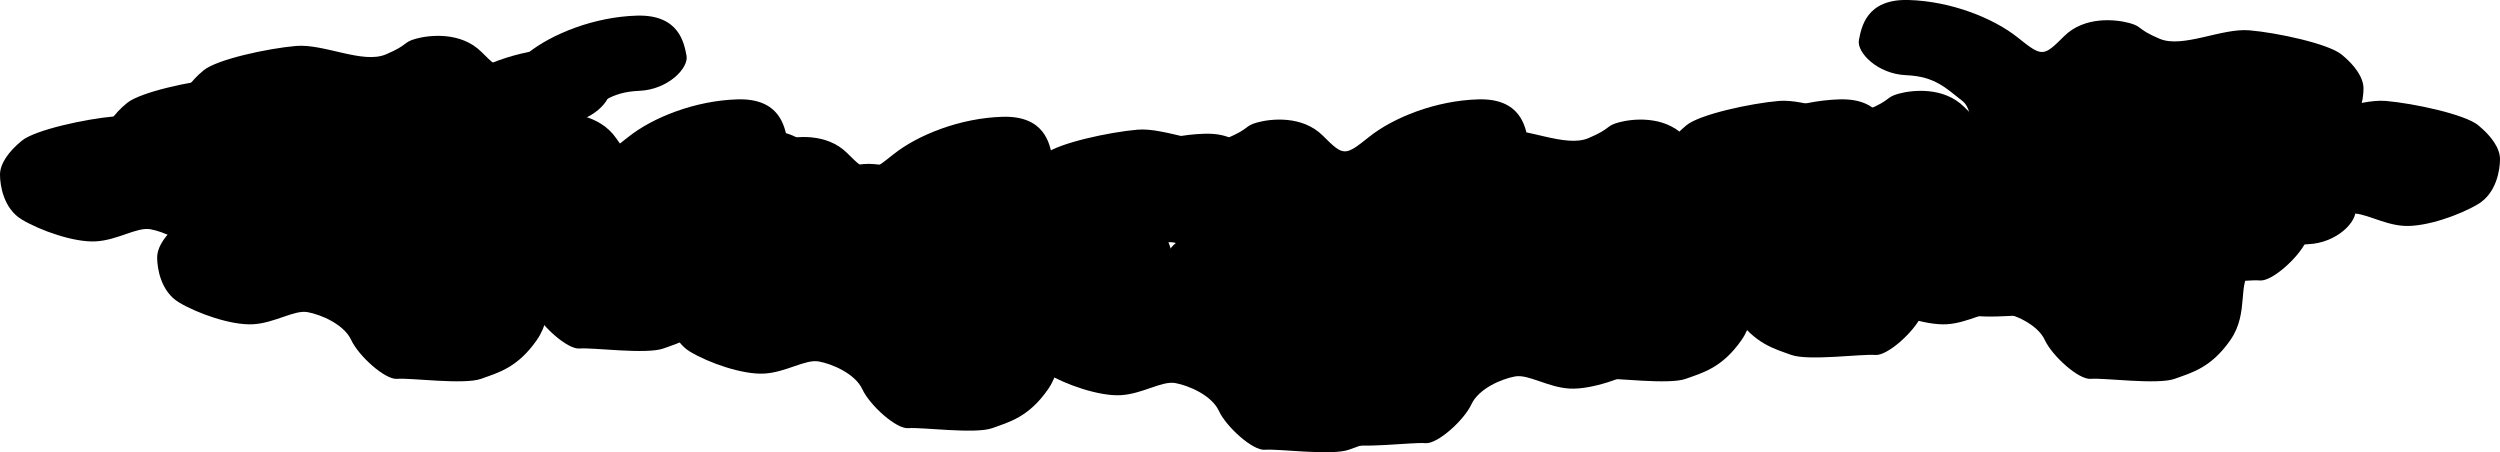 <svg xmlns="http://www.w3.org/2000/svg" xmlns:xlink="http://www.w3.org/1999/xlink" viewBox="0 0 2061.1 372.87">
  <defs>
    <style>
    .ax
      fill: url(#a)

    .bx
      fill: url(#b)

    .cx
      fill: url(#c)

    .dx
      fill: url(#d)

    .ex
      fill: url(#e)

    .fx
      fill: url(#f)

    .gx
      fill: url(#g)

    .hx
      fill: url(#h)

    .ix
      fill: url(#i)

    .j
      fill: url(#j)

    .kx
      fill: url(#k)

    .lx
      fill: url(#l)

    .mx
      fill: url(#m)

    .nx
      fill: url(#n)

    .ox
      fill: url(#o)

    .p
      fill: url(#p)

    .qx
      fill: url(#q)

    .rx
      fill: url(#r)

    .sx
      fill: url(#s)

    .tx
      fill: url(#t)

    .ux
      fill: url(#u)
    </style>
    <linearGradient id="a" x1="294.89" y1="39.82" x2="294.89" y2="214.91" gradientUnits="userSpaceOnUse">
      <stop offset="0" stop-color="#fff" />
      <stop offset="0.52" stop-color="#ffdfff" />
      <stop offset="0.95" stop-color="#d4dcff" />
    </linearGradient>
    <linearGradient id="b" x1="2013.22" y1="0" x2="2013.22" y2="175.09" gradientTransform="matrix(-1, 0, 0, 1, 3753.71, 0)" xlink:href="#a" />
    <linearGradient id="c" x1="358.08" y1="12.86" x2="358.08" y2="187.95" gradientUnits="userSpaceOnUse">
      <stop offset="0" stop-color="#fff" stop-opacity="0.3" />
      <stop offset="0.52" stop-color="#ffdfff" />
      <stop offset="0.95" stop-color="#d4dcff" />
    </linearGradient>
    <linearGradient id="d" x1="208.08" y1="71.01" x2="208.08" y2="246.1" xlink:href="#c" />
    <linearGradient id="e" x1="337.65" y1="139.31" x2="337.65" y2="314.4" xlink:href="#a" />
    <linearGradient id="f" x1="461.03" y1="59.01" x2="461.03" y2="234.11" gradientTransform="translate(32.7 -64.56) rotate(10.49)" xlink:href="#a" />
    <linearGradient id="g" x1="441.08" y1="81.89" x2="441.08" y2="256.98" xlink:href="#c" />
    <linearGradient id="h" x1="487.96" y1="114.29" x2="487.96" y2="289.39" xlink:href="#a" />
    <linearGradient id="i" x1="659.6" y1="96.26" x2="659.6" y2="271.35" xlink:href="#c" />
    <linearGradient id="j" x1="759.05" y1="179.97" x2="759.05" y2="355.06" xlink:href="#a" />
    <linearGradient id="k" x1="826.08" y1="110.23" x2="826.08" y2="285.32" xlink:href="#a" />
    <linearGradient id="l" x1="1053.01" y1="197.78" x2="1053.01" y2="372.87" xlink:href="#a" />
    <linearGradient id="m" x1="1349.57" y1="81.89" x2="1349.57" y2="256.98" gradientUnits="userSpaceOnUse">
      <stop offset="0" stop-color="#fff" stop-opacity="0.7" />
      <stop offset="0.52" stop-color="#ffdfff" />
      <stop offset="0.95" stop-color="#d4dcff" />
    </linearGradient>
    <linearGradient id="n" x1="1330.86" y1="139.31" x2="1330.86" y2="314.4" xlink:href="#a" />
    <linearGradient id="o" x1="1580.49" y1="58.2" x2="1580.49" y2="233.29" xlink:href="#m" />
    <linearGradient id="p" x1="1733.91" y1="139.31" x2="1733.91" y2="314.4" xlink:href="#a" />
    <linearGradient id="q" x1="1900.69" y1="58.2" x2="1900.69" y2="233.29" gradientTransform="matrix(-1, 0, 0, 1, 3753.71, 0)" gradientUnits="userSpaceOnUse">
      <stop offset="0" stop-color="#fff" stop-opacity="0.5" />
      <stop offset="0.52" stop-color="#ffdfff" />
      <stop offset="0.95" stop-color="#d4dcff" />
    </linearGradient>
    <linearGradient id="r" x1="2073.44" y1="85.91" x2="2073.44" y2="261" gradientTransform="matrix(-1, 0, 0, 1, 3753.71, 0)" xlink:href="#a" />
    <linearGradient id="s" x1="2217.87" y1="119.62" x2="2217.87" y2="294.71" gradientTransform="matrix(-1, 0, 0, 1, 3753.71, 0)" xlink:href="#a" />
    <linearGradient id="t" x1="1051.75" y1="81.89" x2="1051.75" y2="256.98" xlink:href="#c" />
    <linearGradient id="u" x1="2588.72" y1="192.33" x2="2588.72" y2="367.42" gradientTransform="matrix(-1, 0, 0, 1, 3753.71, 0)" xlink:href="#a" />
  </defs>
  <title>Ресурс 1</title>
  <path class="ax" d="M254.81,71.85c-19,8-51-9-74-7s-65,11-76,20-18,19-18,28,3,28,18,37,43,19,61,18,34-12,45-10,30,10,36,23,28,33,38,32,55,5.07,69,0,30-9,46-32,5-48,18-58,22-20,46-21,41-19,39-29-5.75-34-40.87-33-70.12,15-90.12,31-21,16-38-1-43-14-54-11S273.81,63.85,254.81,71.85Z" />
  <path class="bx" d="M1780.57,32c19,8,51-9,74-7s65,11,76,20,18,19,18,28-3,28-18,37-43,19-61,18-34-12-45-10-30,10-36,23-28,33-38,32-55,5.07-69,0-30-9-46-32-5-48-18-58-22-20-46-21-41-19-39-29,5.75-34,40.88-33,70.13,15,90.13,31,21,16,38-1,43-14,54-11S1761.57,24,1780.57,32Z" />
  <path class="cx" d="M318,44.89c-19,8-51-9-74-7s-65,11-76,20-18,19-18,28,3,28,18,37,43,19,61,18,34-12,45-10,30,10,36,23,28,33,38,32,55,5.07,69,0,30-9,46-32,5-48,18-58,22-20,46-21,41-19,39-29-5.75-34-40.87-33-70.12,15-90.12,31-21,16-38-1-43-14-54-11S337,36.89,318,44.89Z" />
  <path class="dx" d="M168,103c-19,8-51-9-74-7s-65,11-76,20S0,135,0,144s3,28,18,37,43,19,61,18,34-12,45-10,30,10,36,23,28,33,38,32,55,5.07,69,0,30-9,46-32,5-48,18-58,22-20,46-21,41-19,39-29-5.75-34-40.87-33S305,86,285,102s-21,16-38-1-43-14-54-11S187,95,168,103Z" />
  <path class="ex" d="M297.57,171.34c-19,8-51-9-74-7s-65,11-76,20-18,19-18,28,3,28,18,37,43,19,61,18,34-12,45-10,30,10,36,23,28,33,38,32,55,5.07,69,0,30-9,46-32,5-48,18-58,22-20,46-21,41-19,39-29-5.75-34-40.87-33-70.12,15-90.12,31-21,16-38-1-43-14-54-11S316.57,163.34,297.57,171.34Z" />
  <path class="fx" d="M430,101.64C409.89,106,381.52,83.5,358.54,81.27s-65.92-1-78.37,5.82-21.16,15.4-22.8,24.25-2.15,28.08,11,39.66,38.82,26.51,56.7,28.81,35.62-5.61,46.07-1.64,27.68,15.3,31.21,29.17,21.52,37.55,31.54,38.39,53.16,15,67.84,12.6,31.14-3.42,51.07-23.12,13.66-46.29,28.26-53.75,25.28-15.66,49.06-12.27S673.84,158,673.7,147.79s.54-34.48-34.18-39.89-71.68,2-94.26,14.07-23.56,11.91-37.18-7.9S468.34,92.46,457,93.41,450.17,97.23,430,101.64Z" />
  <path class="gx" d="M401,113.92c-19,8-51-9-74-7s-65,11-76,20-18,19-18,28,3,28,18,37,43,19,61,18,34-12,45-10,30,10,36,23,28,33,38,32,55,5.07,69,0,30-9,46-32,5-48,18-58,22-20,46-21,41-19,39-29-5.75-34-40.87-33-70.12,15-90.12,31-21,16-38-1-43-14-54-11S420,105.92,401,113.92Z" />
  <path class="hx" d="M447.88,146.33c-19,8-51-9-74-7s-65,11-76,20-18,19-18,28,3,28,18,37,43,19,61,18,34-12,45-10,30,10,36,23,28,33,38,32,55,5.07,69,0,30-9,46-32,5-48,18-58,22-20,46-21,41-19,39-29-5.75-34-40.87-33-70.12,15-90.12,31-21,16-38-1-43-14-54-11S466.88,138.33,447.88,146.33Z" />
  <path class="i" d="M619.52,128.29c-19,8-51-9-74-7s-65,11-76,20-18,19-18,28,3,28,18,37,43,19,61,18,34-12,45-10,30,10,36,23,28,33,38,32,55,5.07,69,0,30-9,46-32,5-48,18-58,22-20,46-21,41-19,39-29-5.75-34-40.87-33-70.12,15-90.12,31-21,16-38-1-43-14-54-11S638.52,120.29,619.52,128.29Z" />
  <path class="jx" d="M719,212c-19,8-51-9-74-7s-65,11-76,20-18,19-18,28,3,28,18,37,43,19,61,18,34-12,45-10,30,10,36,23,28,33,38,32,55,5.07,69,0,30-9,46-32,5-48,18-58,22-20,46-21,41-19,39-29-5.75-34-40.87-33S856,195,836,211s-21,16-38-1-43-14-54-11S738,204,719,212Z" />
  <path class="kx" d="M786,142.26c-19,8-51-9-74-7s-65,11-76,20-18,19-18,28,3,28,18,37,43,19,61,18,34-12,45-10,30,10,36,23,28,33,38,32,55,5.07,69,0,30-9,46-32,5-48,18-58,22-20,46-21,41-19,39-29-5.75-34-40.88-33-70.12,15-90.12,31-21,16-38-1-43-14-54-11S805,134.26,786,142.26Z" />
  <path class="l" d="M1012.93,229.81c-19,8-51-9-74-7s-65,11-76,20-18,19-18,28,3,28,18,37,43,19,61,18,34-12,45-10,30,10,36,23,28,33,38,32,55,5.07,69,0,30-9,46-32,5-48,18-58,22-20,46-21,41-19,39-29-5.75-34-40.87-33-70.12,15-90.12,31-21,16-38-1-43-14-54-11S1031.93,221.81,1012.93,229.81Z" />
  <path class="mx" d="M1309.49,113.92c-19,8-51-9-74-7s-65,11-76,20-18,19-18,28,3,28,18,37,43,19,61,18,34-12,45-10,30,10,36,23,28,33,38,32,55,5.07,69,0,30-9,46-32,5-48,18-58,22-20,46-21,41-19,39-29-5.75-34-40.87-33-70.12,15-90.12,31-21,16-38-1-43-14-54-11S1328.49,105.92,1309.49,113.92Z" />
  <path class="nx" d="M1290.78,171.34c-19,8-51-9-74-7s-65,11-76,20-18,19-18,28,3,28,18,37,43,19,61,18,34-12,45-10,30,10,36,23,28,33,38,32,55,5.07,69,0,30-9,46-32,5-48,18-58,22-20,46-21,41-19,39-29-5.75-34-40.87-33-70.12,15-90.12,31-21,16-38-1-43-14-54-11S1309.78,163.34,1290.78,171.34Z" />
  <path class="ox" d="M1540.41,90.23c-19,8-51-9-74-7s-65,11-76,20-18,19-18,28,3,28,18,37,43,19,61,18,34-12,45-10,30,10,36,23,28,33,38,32,55,5.07,69,0,30-9,46-32,5-48,18-58,22-20,46-21,41-19,39-29-5.75-34-40.87-33-70.12,15-90.12,31-21,16-38-1-43-14-54-11S1559.41,82.23,1540.41,90.23Z" />
  <path class="px" d="M1693.83,171.34c-19,8-51-9-74-7s-65,11-76,20-18,19-18,28,3,28,18,37,43,19,61,18,34-12,45-10,30,10,36,23,28,33,38,32,55,5.07,69,0,30-9,46-32,5-48,18-58,22-20,46-21,41-19,39-29-5.75-34-40.87-33-70.12,15-90.12,31-21,16-38-1-43-14-54-11S1712.83,163.34,1693.83,171.34Z" />
  <path class="qx" d="M1893.1,90.23c19,8,51-9,74-7s65,11,76,20,18,19,18,28-3,28-18,37-43,19-61,18-34-12-45-10-30,10-36,23-28,33-38,32-55,5.07-69,0-30-9-46-32-5-48-18-58-22-20-46-21-41-19-39-29,5.75-34,40.88-33,70.13,15,90.13,31,21,16,38-1,43-14,54-11S1874.1,82.23,1893.1,90.23Z" />
  <path class="rx" d="M1720.35,117.94c19,8,51-9,74-7s65,11,76,20,18,19,18,28-3,28-18,37-43,19-61,18-34-12-45-10-30,10-36,23-28,33-38,32-55,5.07-69,0-30-9-46-32-5-48-18-58-22-20-46-21-41-19-39-29,5.75-34,40.88-33,70.13,15,90.13,31,21,16,38-1,43-14,54-11S1701.35,109.94,1720.35,117.94Z" />
  <path class="sx" d="M1575.92,151.65c19,8,51-9,74-7s65,11,76,20,18,19,18,28-3,28-18,37-43,19-61,18-34-12-45-10-30,10-36,23-28,33-38,32-55,5.07-69,0-30-9-46-32-5-48-18-58-22-20-46-21-41-19-39-29,5.75-34,40.88-33,70.13,15,90.13,31,21,16,38-1,43-14,54-11S1556.92,143.65,1575.92,151.65Z" />
  <path class="tx" d="M1011.67,113.92c-19,8-51-9-74-7s-65,11-76,20-18,19-18,28,3,28,18,37,43,19,61,18,34-12,45-10,30,10,36,23,28,33,38,32,55,5.07,69,0,30-9,46-32,5-48,18-58,22-20,46-21,41-19,39-29-5.75-34-40.87-33-70.12,15-90.12,31-21,16-38-1-43-14-54-11S1030.67,105.92,1011.67,113.92Z" />
  <path class="ux" d="M1205.07,224.36c19,8,51-9,74-7s65,11,76,20,18,19,18,28-3,28-18,37-43,19-61,18-34-12-45-10-30,10-36,23-28,33-38,32-55,5.07-69,0-30-9-46-32-5-48-18-58-22-20-46-21-41-19-39-29,5.75-34,40.88-33,70.12,15,90.12,31,21,16,38-1,43-14,54-11S1186.07,216.36,1205.07,224.36Z" />
</svg>
